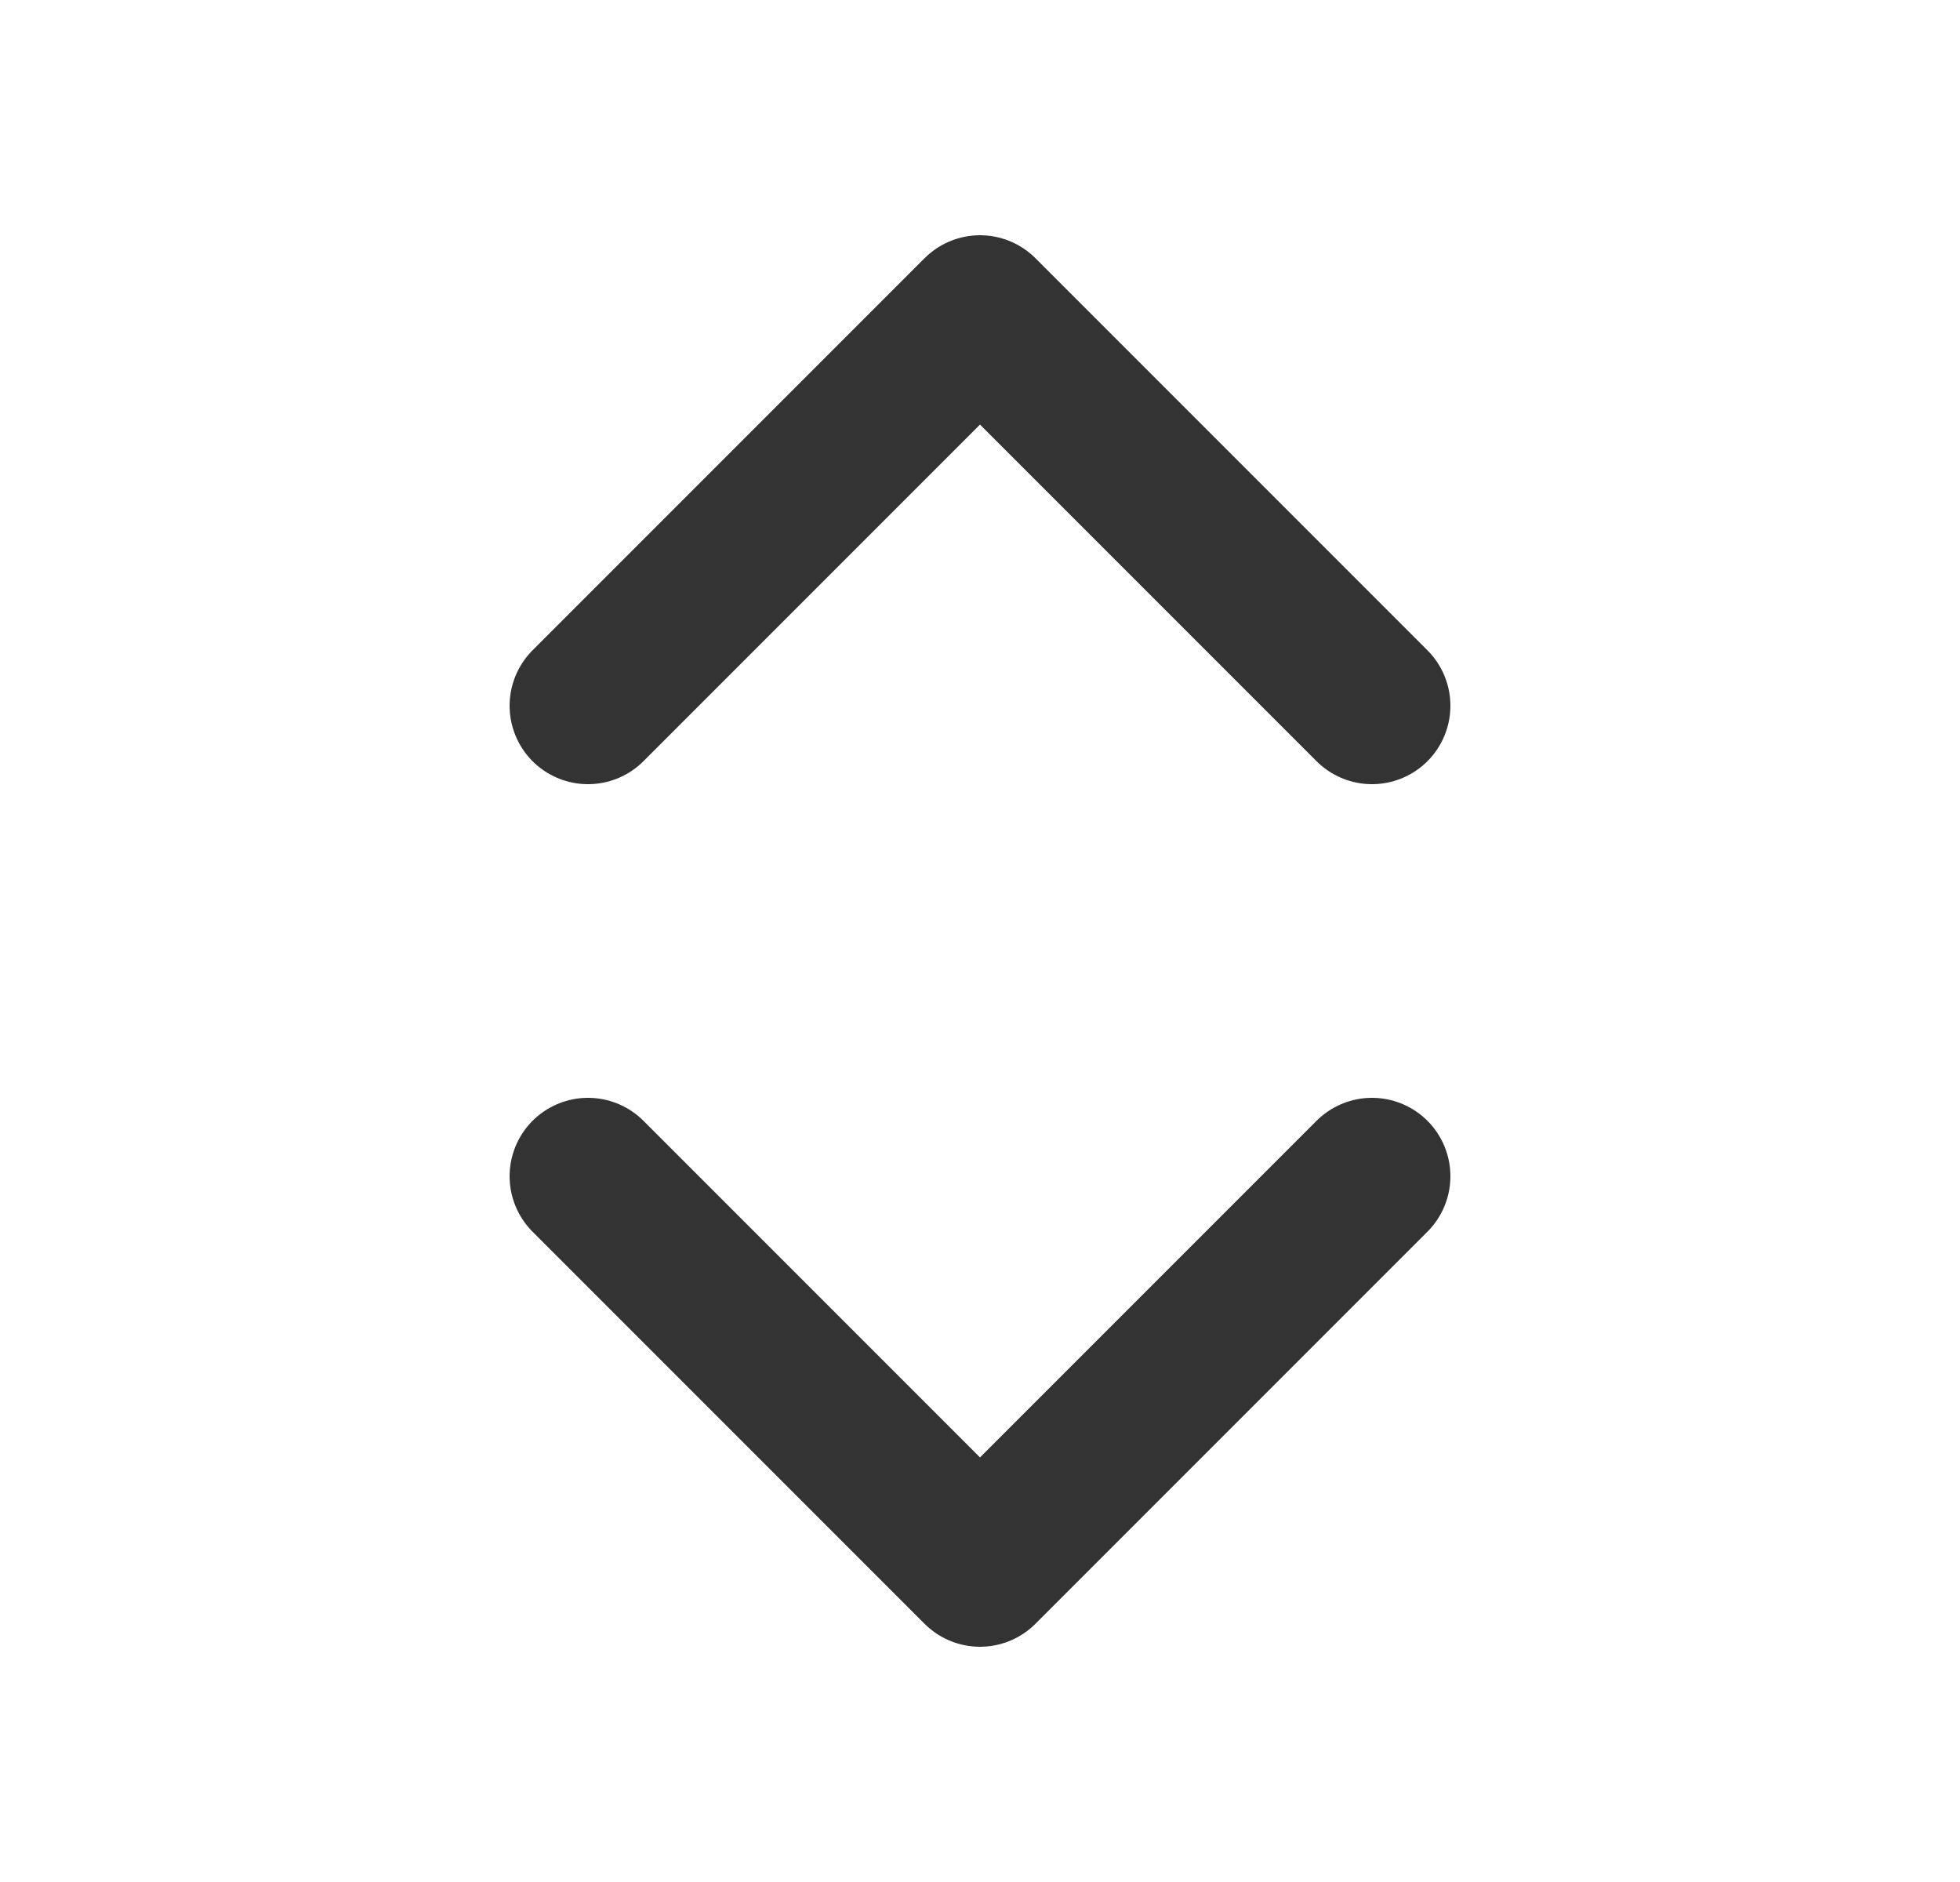 <svg width="25" height="24" viewBox="0 0 25 24" fill="none" xmlns="http://www.w3.org/2000/svg">
<path d="M7.5 15L12.5 20L17.5 15M7.5 9L12.5 4L17.5 9" stroke="#333333" stroke-width="2" stroke-linecap="round" stroke-linejoin="round"/>
</svg>

